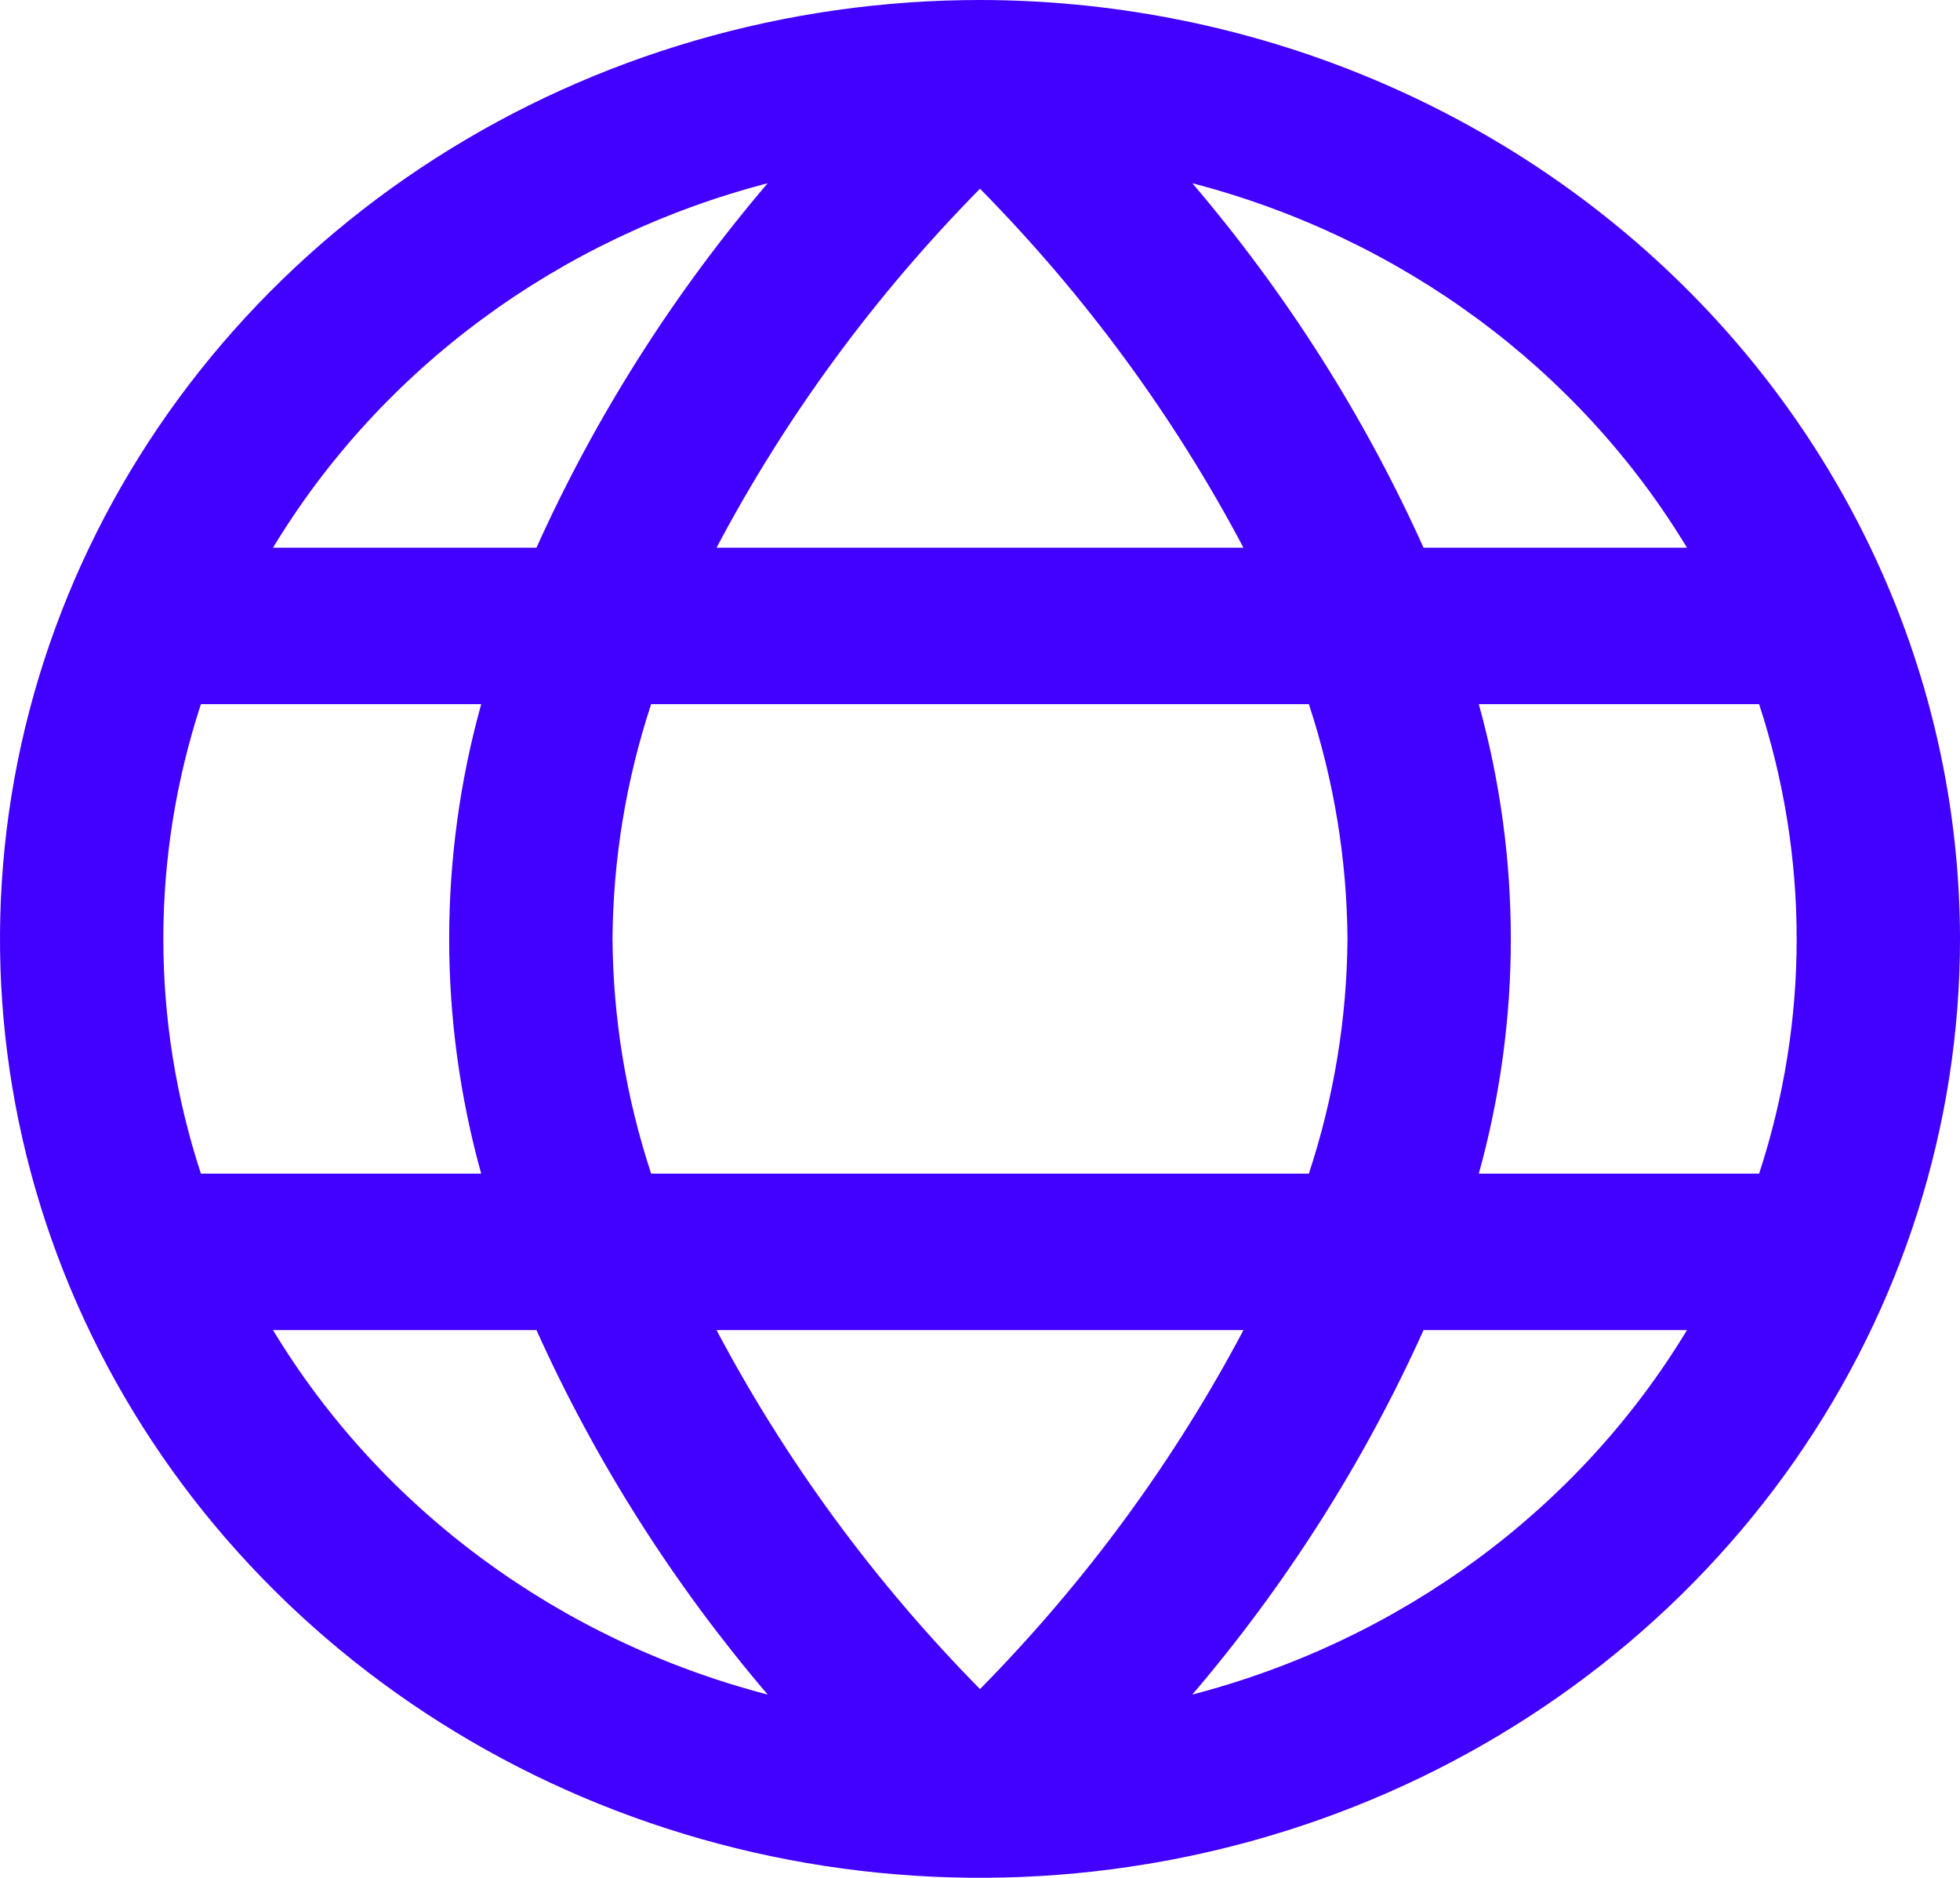 <svg width="95" height="91" viewBox="0 0 95 91" fill="none" xmlns="http://www.w3.org/2000/svg">
<g clip-path="url(#clip0_503_1545)">
<path d="M47.5 0C38.105 0 28.922 2.669 21.11 7.668C13.299 12.668 7.211 19.774 3.616 28.088C0.021 36.402 -0.92 45.55 0.913 54.377C2.746 63.203 7.269 71.31 13.912 77.673C20.555 84.037 29.019 88.37 38.233 90.126C47.447 91.881 56.998 90.98 65.677 87.537C74.357 84.093 81.775 78.261 86.995 70.778C92.214 63.296 95 54.499 95 45.5C94.986 33.437 89.978 21.871 81.073 13.341C72.168 4.811 60.094 0.013 47.5 0ZM81.767 26.542H68.998C66.136 20.185 62.364 14.241 57.792 8.88C67.901 11.511 76.518 17.858 81.767 26.542ZM65.312 45.5C65.284 49.36 64.653 53.194 63.44 56.875H31.56C30.347 53.194 29.716 49.36 29.688 45.5C29.716 41.64 30.347 37.806 31.56 34.125H63.44C64.653 37.806 65.284 41.64 65.312 45.5ZM34.73 64.458H60.27C56.907 70.814 52.607 76.673 47.5 81.855C42.393 76.673 38.093 70.814 34.73 64.458ZM34.73 26.542C38.093 20.186 42.393 14.327 47.5 9.146C52.607 14.327 56.907 20.186 60.27 26.542H34.73ZM37.208 8.88C32.637 14.241 28.865 20.186 26.002 26.542H13.233C18.483 17.858 27.099 11.511 37.208 8.88ZM9.738 34.125H23.323C21.254 41.579 21.254 49.421 23.323 56.875H9.738C7.31 49.47 7.31 41.53 9.738 34.125ZM13.233 64.458H26.002C28.864 70.815 32.636 76.759 37.208 82.12C27.099 79.489 18.483 73.142 13.233 64.458ZM57.792 82.12C62.363 76.759 66.135 70.814 68.998 64.458H81.767C76.518 73.142 67.901 79.489 57.792 82.12ZM85.263 56.875H71.677C73.746 49.421 73.746 41.579 71.677 34.125H85.263C87.69 41.53 87.69 49.47 85.263 56.875Z" fill="#4200FF"/>
</g>
<defs>
<clipPath id="clip0_503_1545">
<rect width="95" height="91" fill="white"/>
</clipPath>
</defs>
</svg>
